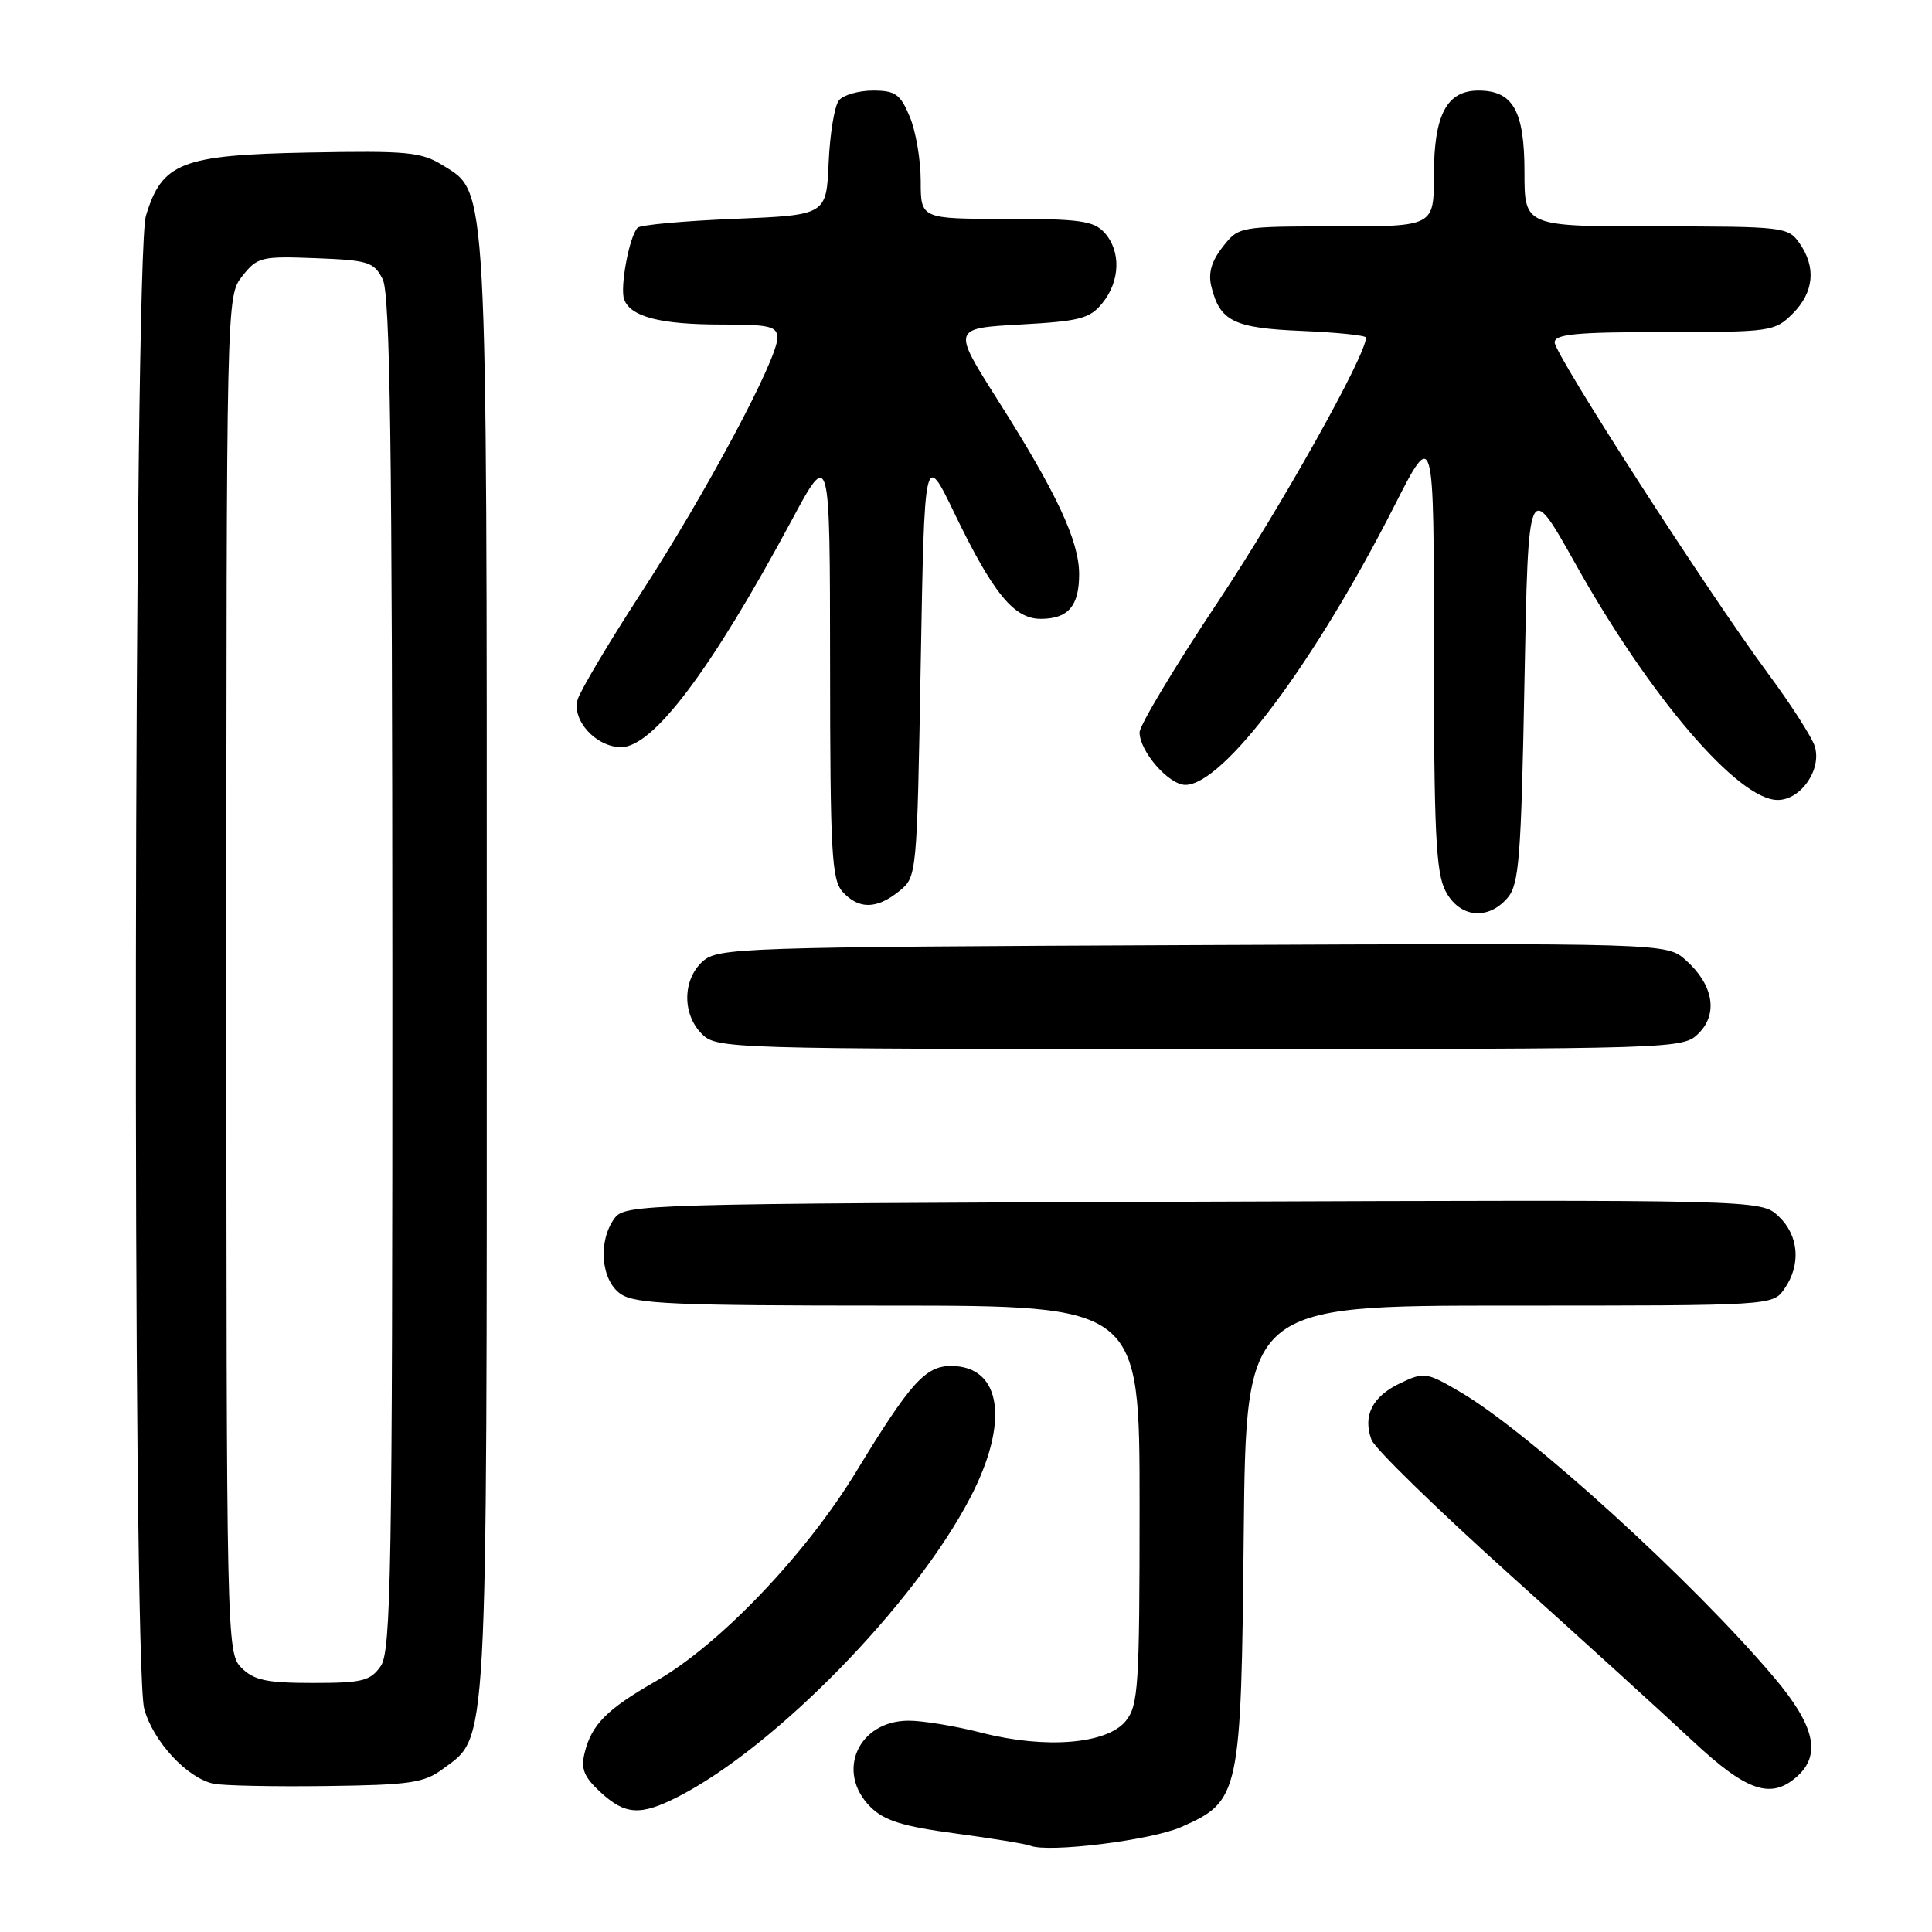 <?xml version="1.0" encoding="UTF-8" standalone="no"?>
<!DOCTYPE svg PUBLIC "-//W3C//DTD SVG 1.1//EN" "http://www.w3.org/Graphics/SVG/1.1/DTD/svg11.dtd" >
<svg xmlns="http://www.w3.org/2000/svg" xmlns:xlink="http://www.w3.org/1999/xlink" version="1.1" viewBox="0 0 256 256">
 <g >
 <path fill="currentColor"
d=" M 156.52 242.09 C 164.30 238.65 164.46 237.90 164.80 203.25 C 165.11 173.00 165.11 173.00 200.00 173.00 C 234.89 173.00 234.89 173.00 236.44 170.78 C 238.68 167.59 238.36 163.69 235.67 161.16 C 233.33 158.96 233.33 158.96 158.08 159.23 C 84.92 159.49 82.80 159.55 81.42 161.44 C 79.21 164.47 79.62 169.62 82.22 171.44 C 84.13 172.78 89.22 173.00 117.72 173.00 C 151.00 173.00 151.00 173.00 151.00 199.39 C 151.00 223.49 150.84 225.97 149.17 228.04 C 146.69 231.10 138.56 231.77 130.11 229.61 C 126.66 228.72 122.30 228.00 120.42 228.00 C 113.72 228.00 110.69 234.78 115.33 239.42 C 117.15 241.24 119.57 242.00 126.58 242.94 C 131.48 243.60 135.95 244.33 136.50 244.56 C 138.86 245.54 152.55 243.85 156.52 242.09 Z  M 89.86 238.07 C 102.71 231.51 121.18 212.62 128.55 198.47 C 133.80 188.41 132.72 181.00 126.02 181.00 C 122.62 181.00 120.62 183.23 113.45 195.00 C 106.76 205.99 95.32 217.96 86.93 222.75 C 80.43 226.47 78.41 228.49 77.48 232.21 C 76.94 234.37 77.35 235.42 79.55 237.46 C 82.84 240.50 84.85 240.63 89.86 238.07 Z  M 58.68 234.40 C 64.70 229.93 64.50 233.59 64.50 128.50 C 64.50 23.12 64.64 25.61 58.70 21.92 C 55.82 20.13 54.03 19.96 40.82 20.21 C 24.02 20.54 21.46 21.54 19.33 28.61 C 17.71 33.95 17.50 220.67 19.11 226.44 C 20.30 230.75 24.79 235.60 28.29 236.35 C 29.50 236.61 36.21 236.75 43.18 236.66 C 54.33 236.52 56.19 236.25 58.68 234.40 Z  M 238.17 235.35 C 241.34 232.47 240.44 228.62 235.10 222.30 C 224.38 209.60 202.61 189.79 193.53 184.47 C 189.00 181.81 188.71 181.77 185.50 183.30 C 181.84 185.05 180.55 187.60 181.73 190.78 C 182.15 191.92 190.38 199.94 200.00 208.60 C 209.62 217.25 220.55 227.19 224.27 230.67 C 231.48 237.41 234.69 238.49 238.17 235.35 Z  M 225.09 136.91 C 227.69 134.31 227.02 130.47 223.38 127.23 C 220.84 124.96 220.84 124.96 158.02 125.23 C 97.86 125.49 95.12 125.58 93.10 127.40 C 90.43 129.82 90.38 134.38 93.00 137.00 C 94.96 138.96 96.33 139.00 159.00 139.00 C 222.55 139.00 223.01 138.99 225.09 136.91 Z  M 199.76 118.97 C 201.29 117.18 201.56 113.71 202.00 90.24 C 202.50 63.55 202.50 63.55 208.75 74.70 C 218.63 92.36 230.31 106.00 235.55 106.00 C 238.64 106.00 241.43 101.94 240.46 98.87 C 240.07 97.65 237.30 93.33 234.30 89.28 C 226.31 78.47 206.00 46.96 206.00 45.37 C 206.00 44.27 208.90 44.00 220.55 44.00 C 234.66 44.00 235.16 43.93 237.55 41.55 C 240.36 38.73 240.68 35.42 238.44 32.22 C 236.94 30.07 236.34 30.00 219.44 30.00 C 202.00 30.00 202.00 30.00 202.00 22.83 C 202.00 14.68 200.49 12.00 195.90 12.00 C 191.69 12.00 190.00 15.21 190.00 23.22 C 190.00 30.00 190.00 30.00 177.07 30.00 C 164.21 30.00 164.13 30.01 162.02 32.71 C 160.53 34.60 160.07 36.18 160.51 37.96 C 161.64 42.57 163.48 43.48 172.54 43.85 C 177.19 44.05 181.00 44.44 181.00 44.73 C 181.00 47.10 169.80 67.10 161.36 79.78 C 155.66 88.35 151.00 96.12 151.00 97.04 C 151.00 99.56 154.87 104.00 157.07 104.00 C 162.09 104.00 174.13 87.93 184.72 67.11 C 190.00 56.72 190.00 56.72 190.00 85.91 C 190.00 110.12 190.26 115.60 191.53 118.05 C 193.36 121.60 197.15 122.02 199.76 118.97 Z  M 119.14 118.09 C 121.50 116.18 121.50 116.13 122.00 87.98 C 122.50 59.78 122.50 59.78 126.50 68.07 C 131.58 78.60 134.36 82.00 137.89 82.00 C 141.54 82.00 143.00 80.30 142.99 76.05 C 142.98 71.65 140.00 65.29 132.20 53.00 C 126.18 43.50 126.18 43.50 135.18 43.00 C 143.11 42.56 144.41 42.22 146.09 40.14 C 148.44 37.23 148.55 33.26 146.35 30.83 C 144.93 29.26 143.07 29.00 133.35 29.00 C 122.00 29.00 122.00 29.00 122.00 23.97 C 122.00 21.20 121.35 17.38 120.55 15.47 C 119.30 12.47 118.64 12.00 115.67 12.00 C 113.79 12.00 111.76 12.58 111.17 13.29 C 110.58 14.00 109.97 17.71 109.80 21.54 C 109.50 28.50 109.50 28.50 97.33 29.00 C 90.63 29.27 84.86 29.80 84.49 30.17 C 83.39 31.28 82.11 38.13 82.71 39.70 C 83.59 41.99 87.53 43.00 95.57 43.00 C 102.05 43.00 103.00 43.23 103.00 44.80 C 103.00 47.64 93.52 65.37 84.99 78.50 C 80.70 85.10 76.90 91.49 76.54 92.70 C 75.74 95.44 79.00 99.00 82.30 99.00 C 86.55 99.00 94.23 88.79 104.87 69.00 C 109.97 59.50 109.97 59.50 109.99 87.92 C 110.00 112.95 110.20 116.56 111.65 118.17 C 113.78 120.52 116.17 120.49 119.14 118.09 Z  M 32.00 221.00 C 30.03 219.03 30.00 217.67 30.00 129.13 C 30.00 39.30 30.00 39.27 32.10 36.59 C 34.10 34.06 34.60 33.93 41.83 34.21 C 48.81 34.48 49.55 34.71 50.71 37.00 C 51.70 38.96 51.97 58.99 51.99 129.03 C 52.00 208.45 51.82 218.81 50.44 220.78 C 49.07 222.74 48.00 223.00 41.44 223.00 C 35.33 223.00 33.64 222.64 32.00 221.00 Z "/>
</g>
</svg>